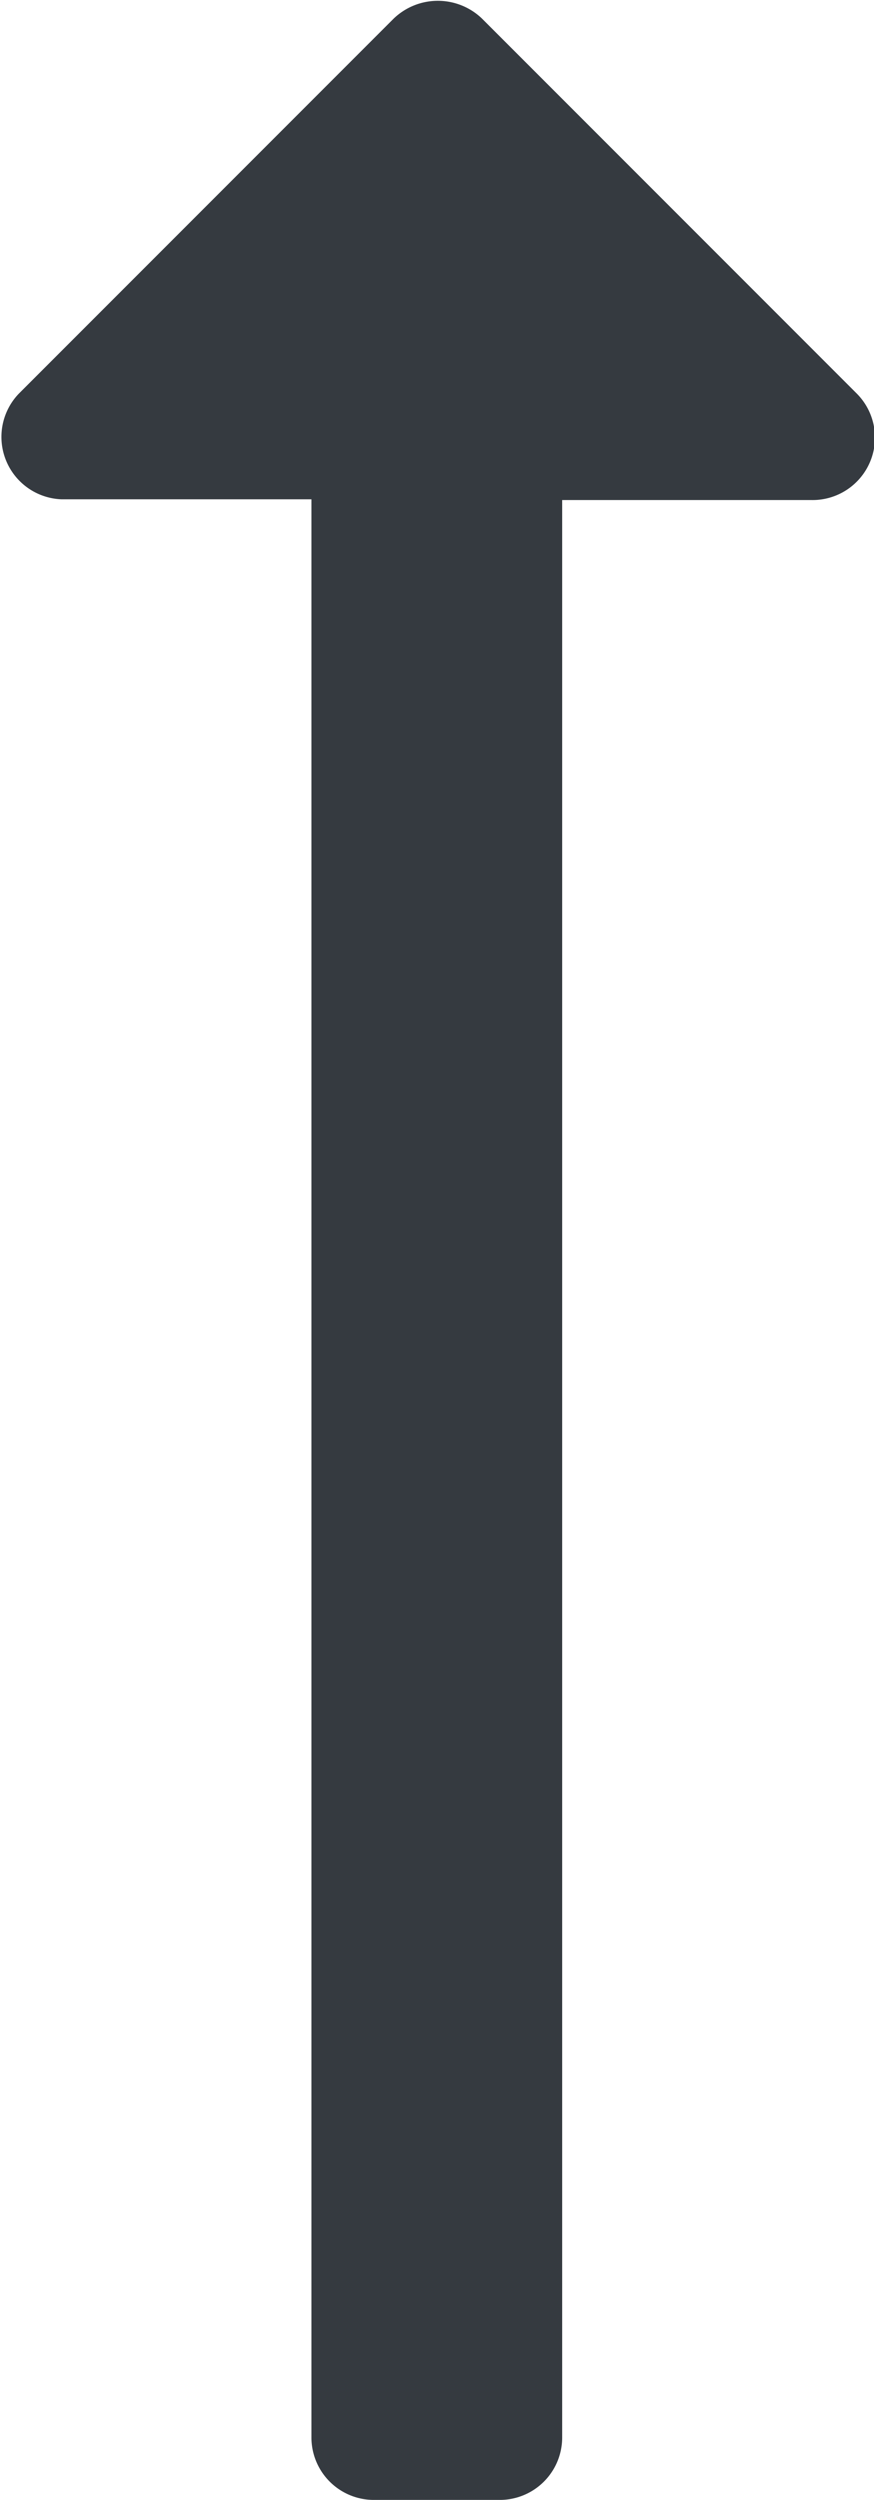 <svg xmlns="http://www.w3.org/2000/svg" width="4.664" height="13.333" viewBox="0 0 4.664 13.333">
  <path id="Icon_color" data-name="Icon color" d="M2.662,13.333H2A.333.333,0,0,1,1.662,13V2.663H.329A.333.333,0,0,1,.1,2.1l2-2a.34.34,0,0,1,.473,0l2,2a.333.333,0,0,1-.24.567H3V13A.333.333,0,0,1,2.662,13.333Z" fill="#353a40"/>
</svg>
